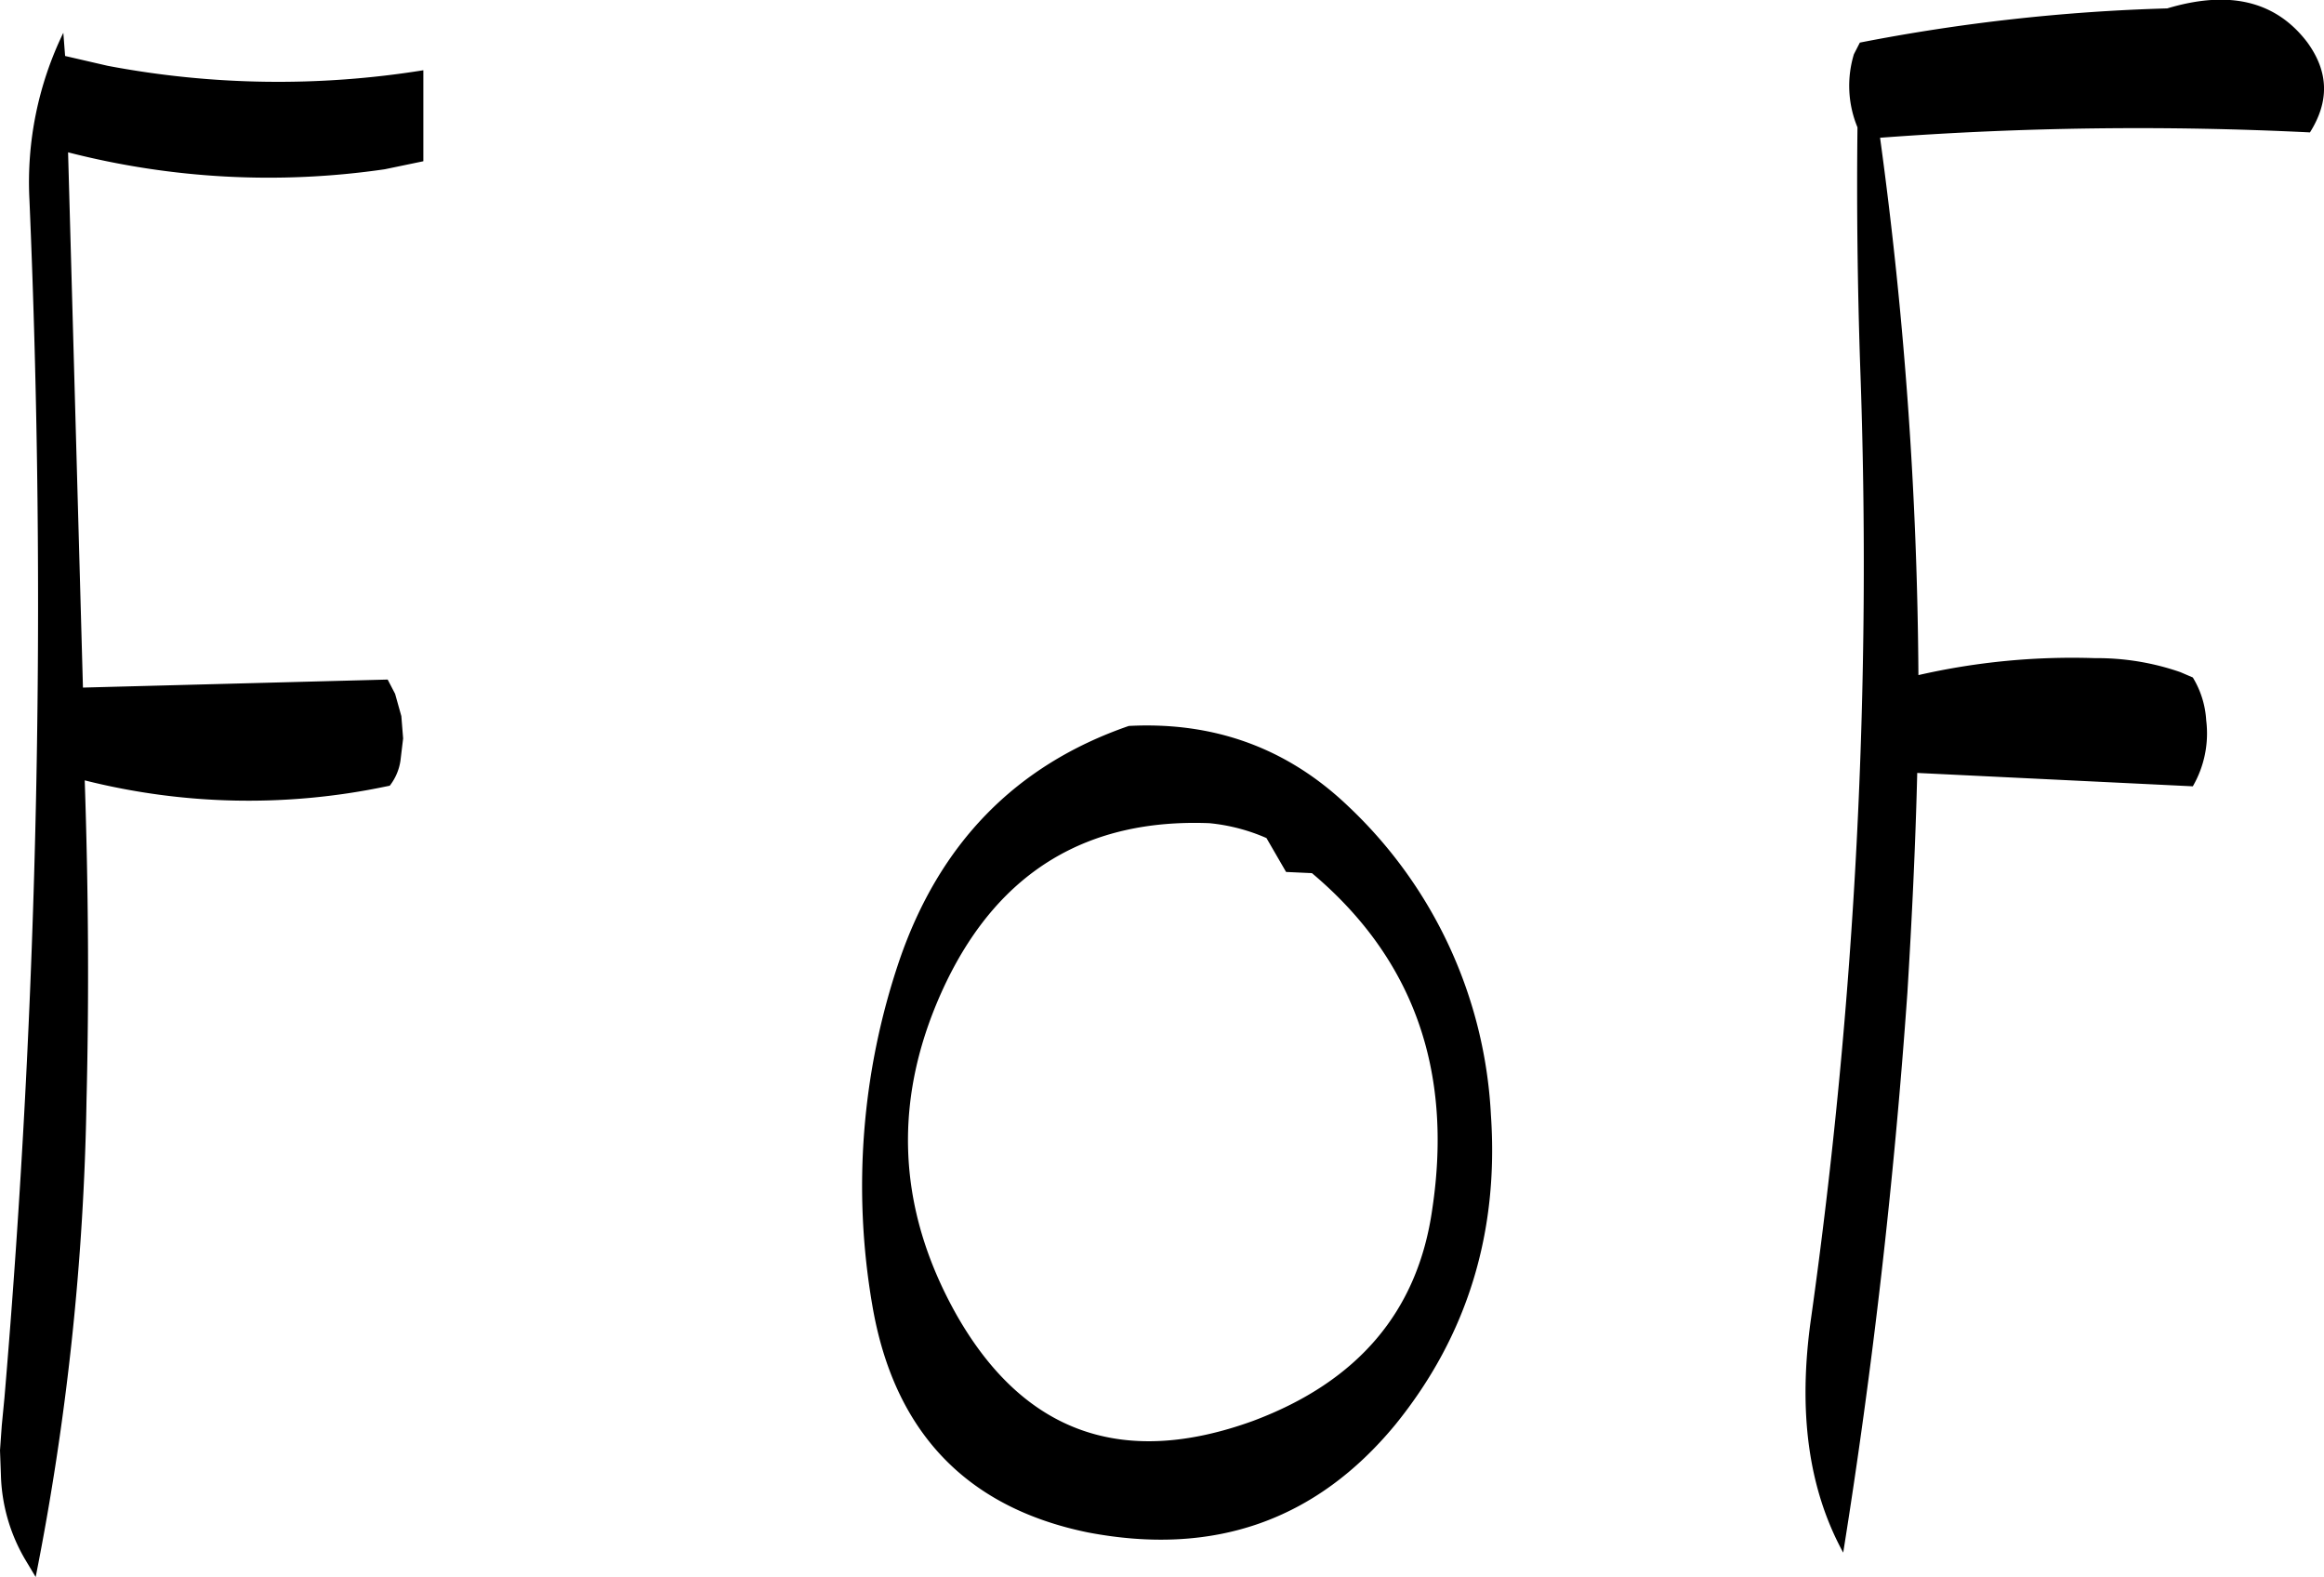 <svg id="Layer_1" data-name="Layer 1" xmlns="http://www.w3.org/2000/svg" viewBox="0 0 312.69 212.13"><defs><style>.cls-1{fill-rule:evenodd;}</style></defs><path class="cls-1" d="M323.28,307.92c13.56,11.4,19,26.4,16.2,45.12-1.92,13.8-10,23.28-24.12,28.56q-26.28,9.54-39.84-14.16c-8.28-14.64-8.76-29.64-1.44-44.88,7.2-14.88,19-22,35.4-21.36a25.13,25.13,0,0,1,7.68,2l2.64,4.56ZM267.72,319.8a94.36,94.36,0,0,0-3.6,46.2c2.88,17,12.6,27.24,29,30.6,16.92,3.24,30.72-1.56,41.4-14.52,9.72-12,13.92-25.92,12.84-41.64a61.32,61.32,0,0,0-19.2-41.52q-12.24-11.7-29.52-10.8Q275.82,296,267.72,319.8Zm-64-107.64V199.92a123.22,123.22,0,0,1-42.48-.6L155.52,198l-.24-3.12a46,46,0,0,0-4.56,22.44,1266.44,1266.44,0,0,1-3.36,161.16L147,382.2l-.24,3.36.12,3.24a23.66,23.66,0,0,0,3.24,11.4l1.44,2.4a358.51,358.51,0,0,0,6.84-64.08c.36-14.4.24-28.8-.24-43.08a90.21,90.21,0,0,0,40.44.84l.6-.12a7.17,7.17,0,0,0,1.44-3.36l.36-3-.24-3-.84-3-1-1.92-41,1.08-2-72a108.41,108.41,0,0,0,42.6,2.28Zm192.48-14.4a14.6,14.6,0,0,0,.48,9.84q-.18,15.66.36,32a728.5,728.5,0,0,1-6.6,128.16c-1.8,12.6-.36,23,4.32,31.56q5.94-37.08,8.64-75.36c.6-9.84,1.08-19.68,1.32-29.52l37.08,1.8a14.21,14.21,0,0,0,1.8-8.88,12.47,12.47,0,0,0-1.8-5.76l-1.68-.72A34.14,34.14,0,0,0,428.64,279a92.86,92.86,0,0,0-23.76,2.28A556.3,556.3,0,0,0,399.72,209a466.34,466.34,0,0,1,57.84-.72c2.64-4.2,2.52-8.16-.36-12.12-4.2-5.52-10.44-7.08-18.84-4.56A252.66,252.66,0,0,0,397,196.2Z" transform="translate(-146.76 -190.47)"/></svg>